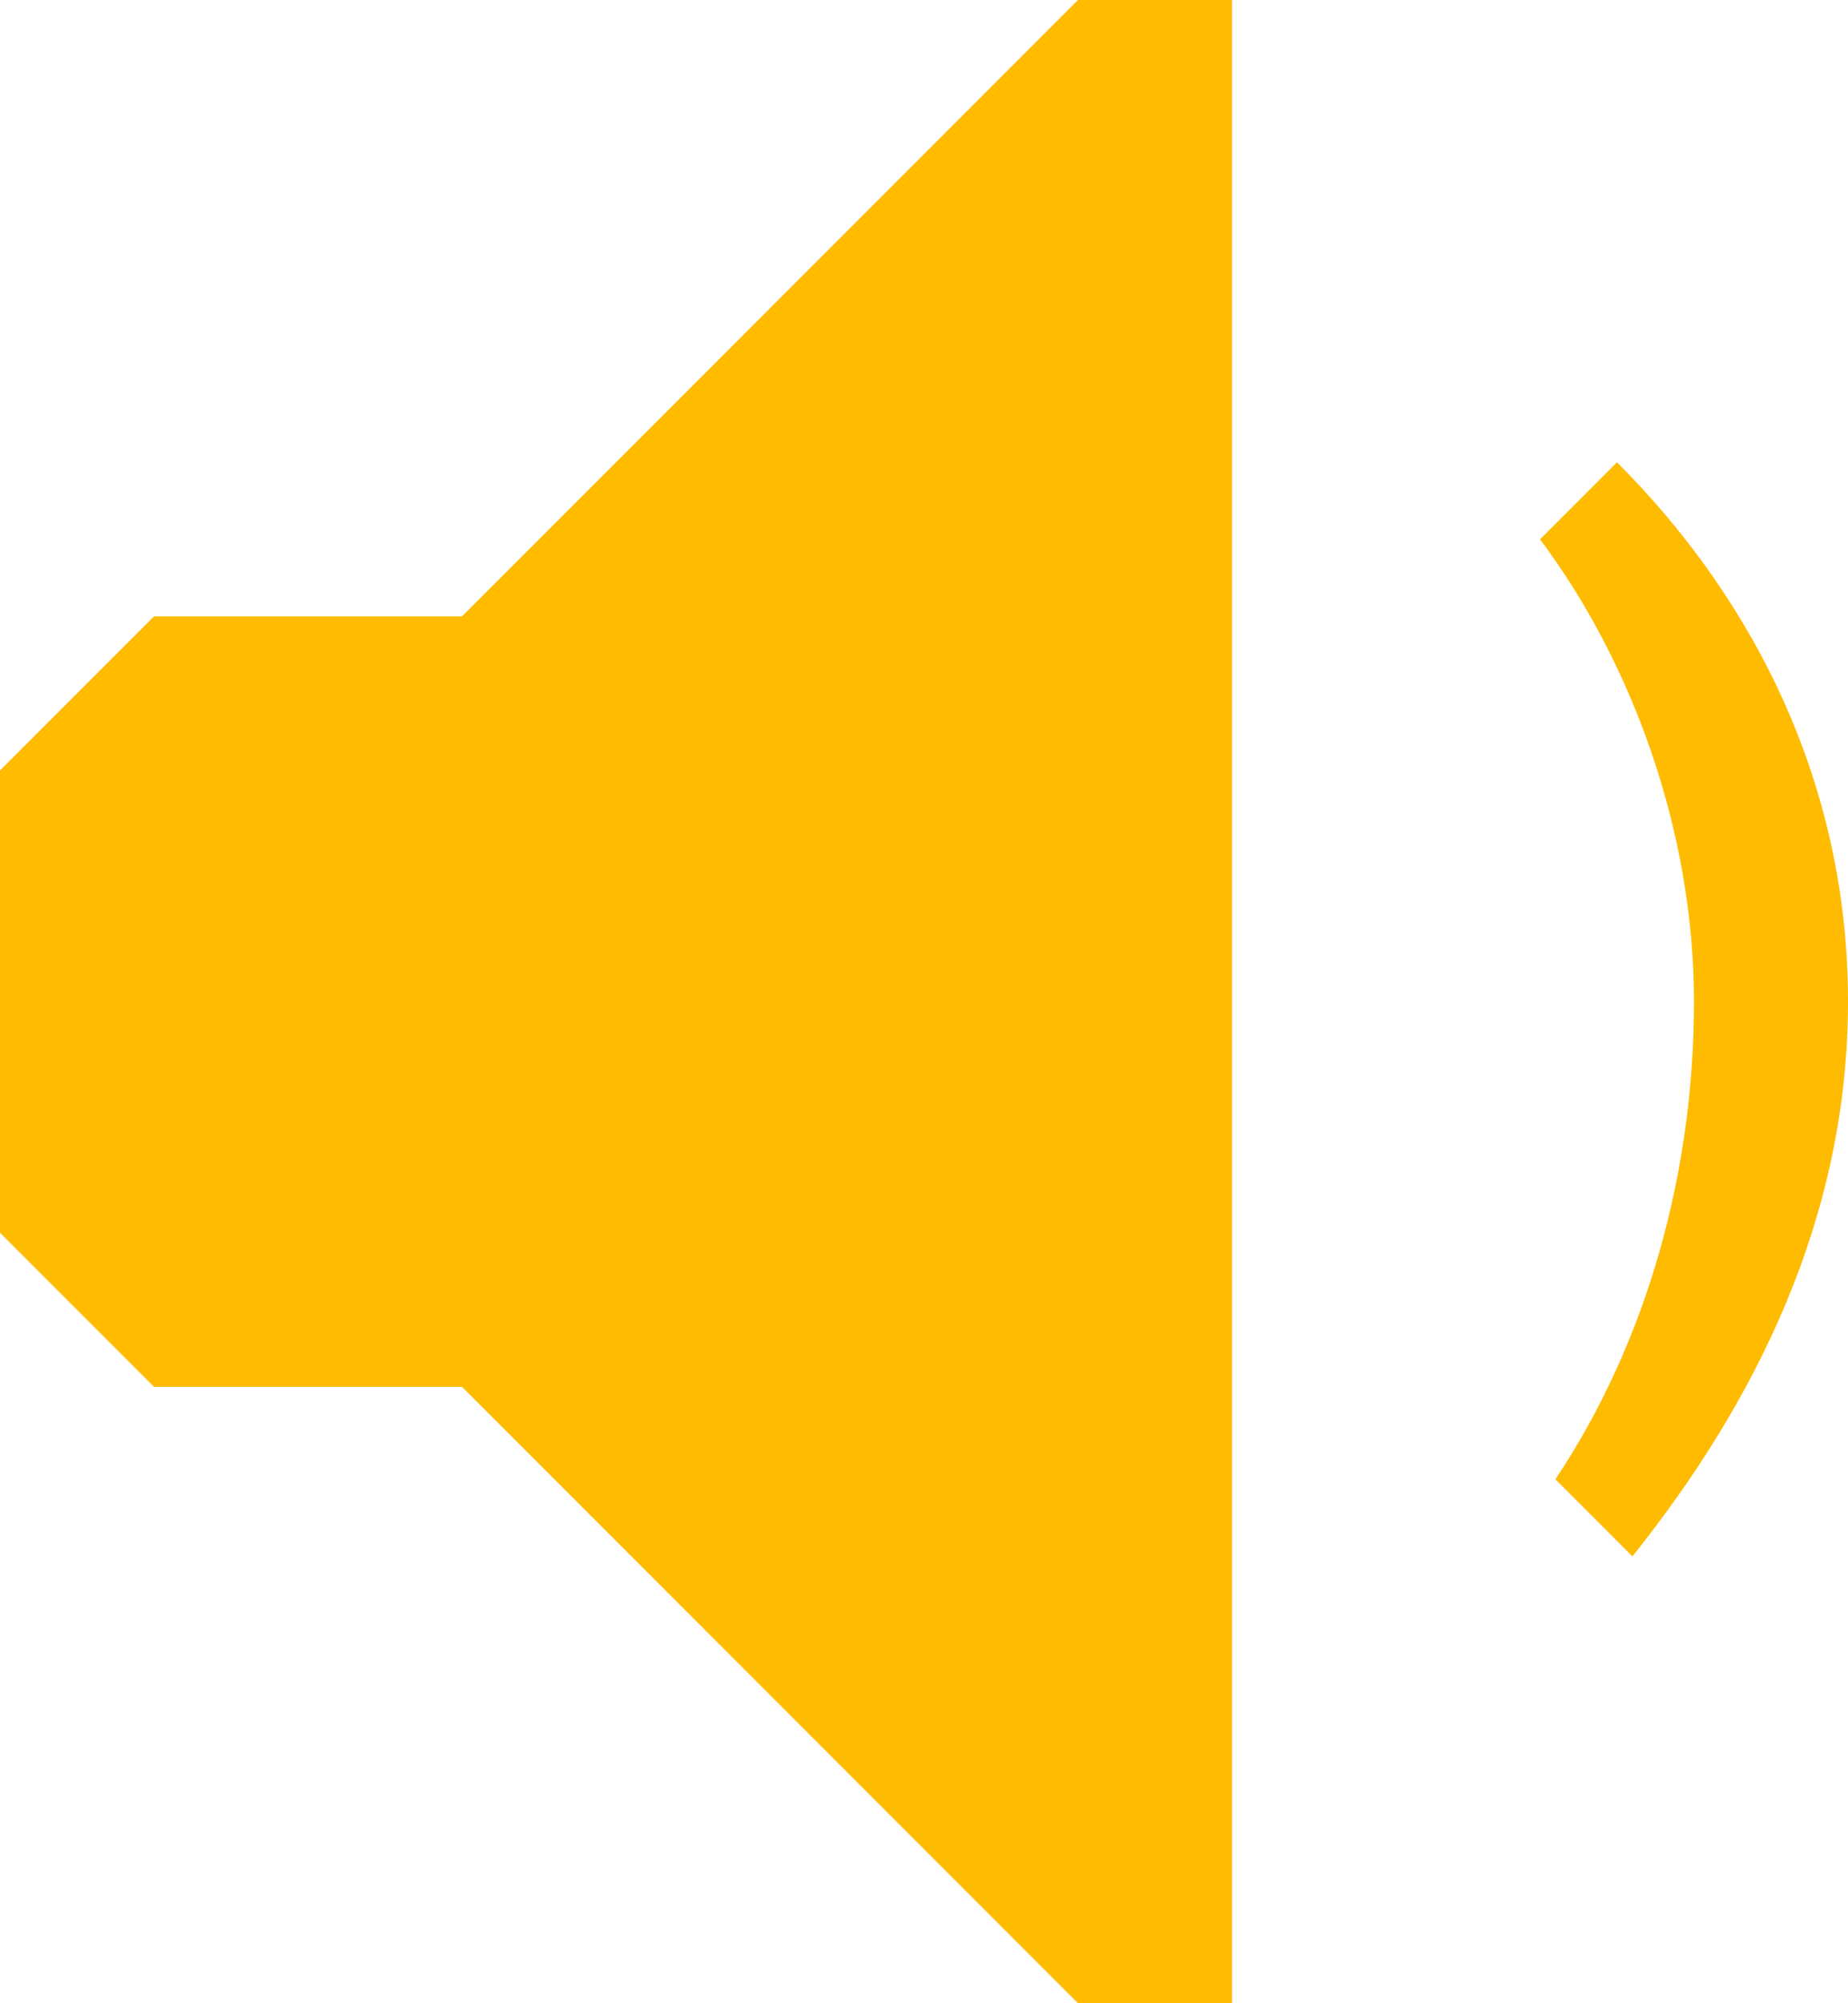 <svg xmlns="http://www.w3.org/2000/svg" width="12" height="13" viewBox="0 0 12 13"><path fill="#fb0" d="M3 4h-2l-1 1v3l1 1h2l4 4h1v-13h-1l-4 4zm8 2.5c0 1.1-.3 2.2-.9 3.1l.5.5c.8-1 1.4-2.2 1.4-3.6s-.6-2.6-1.5-3.5l-.5.5c.6.8 1 1.9 1 3"/></svg>